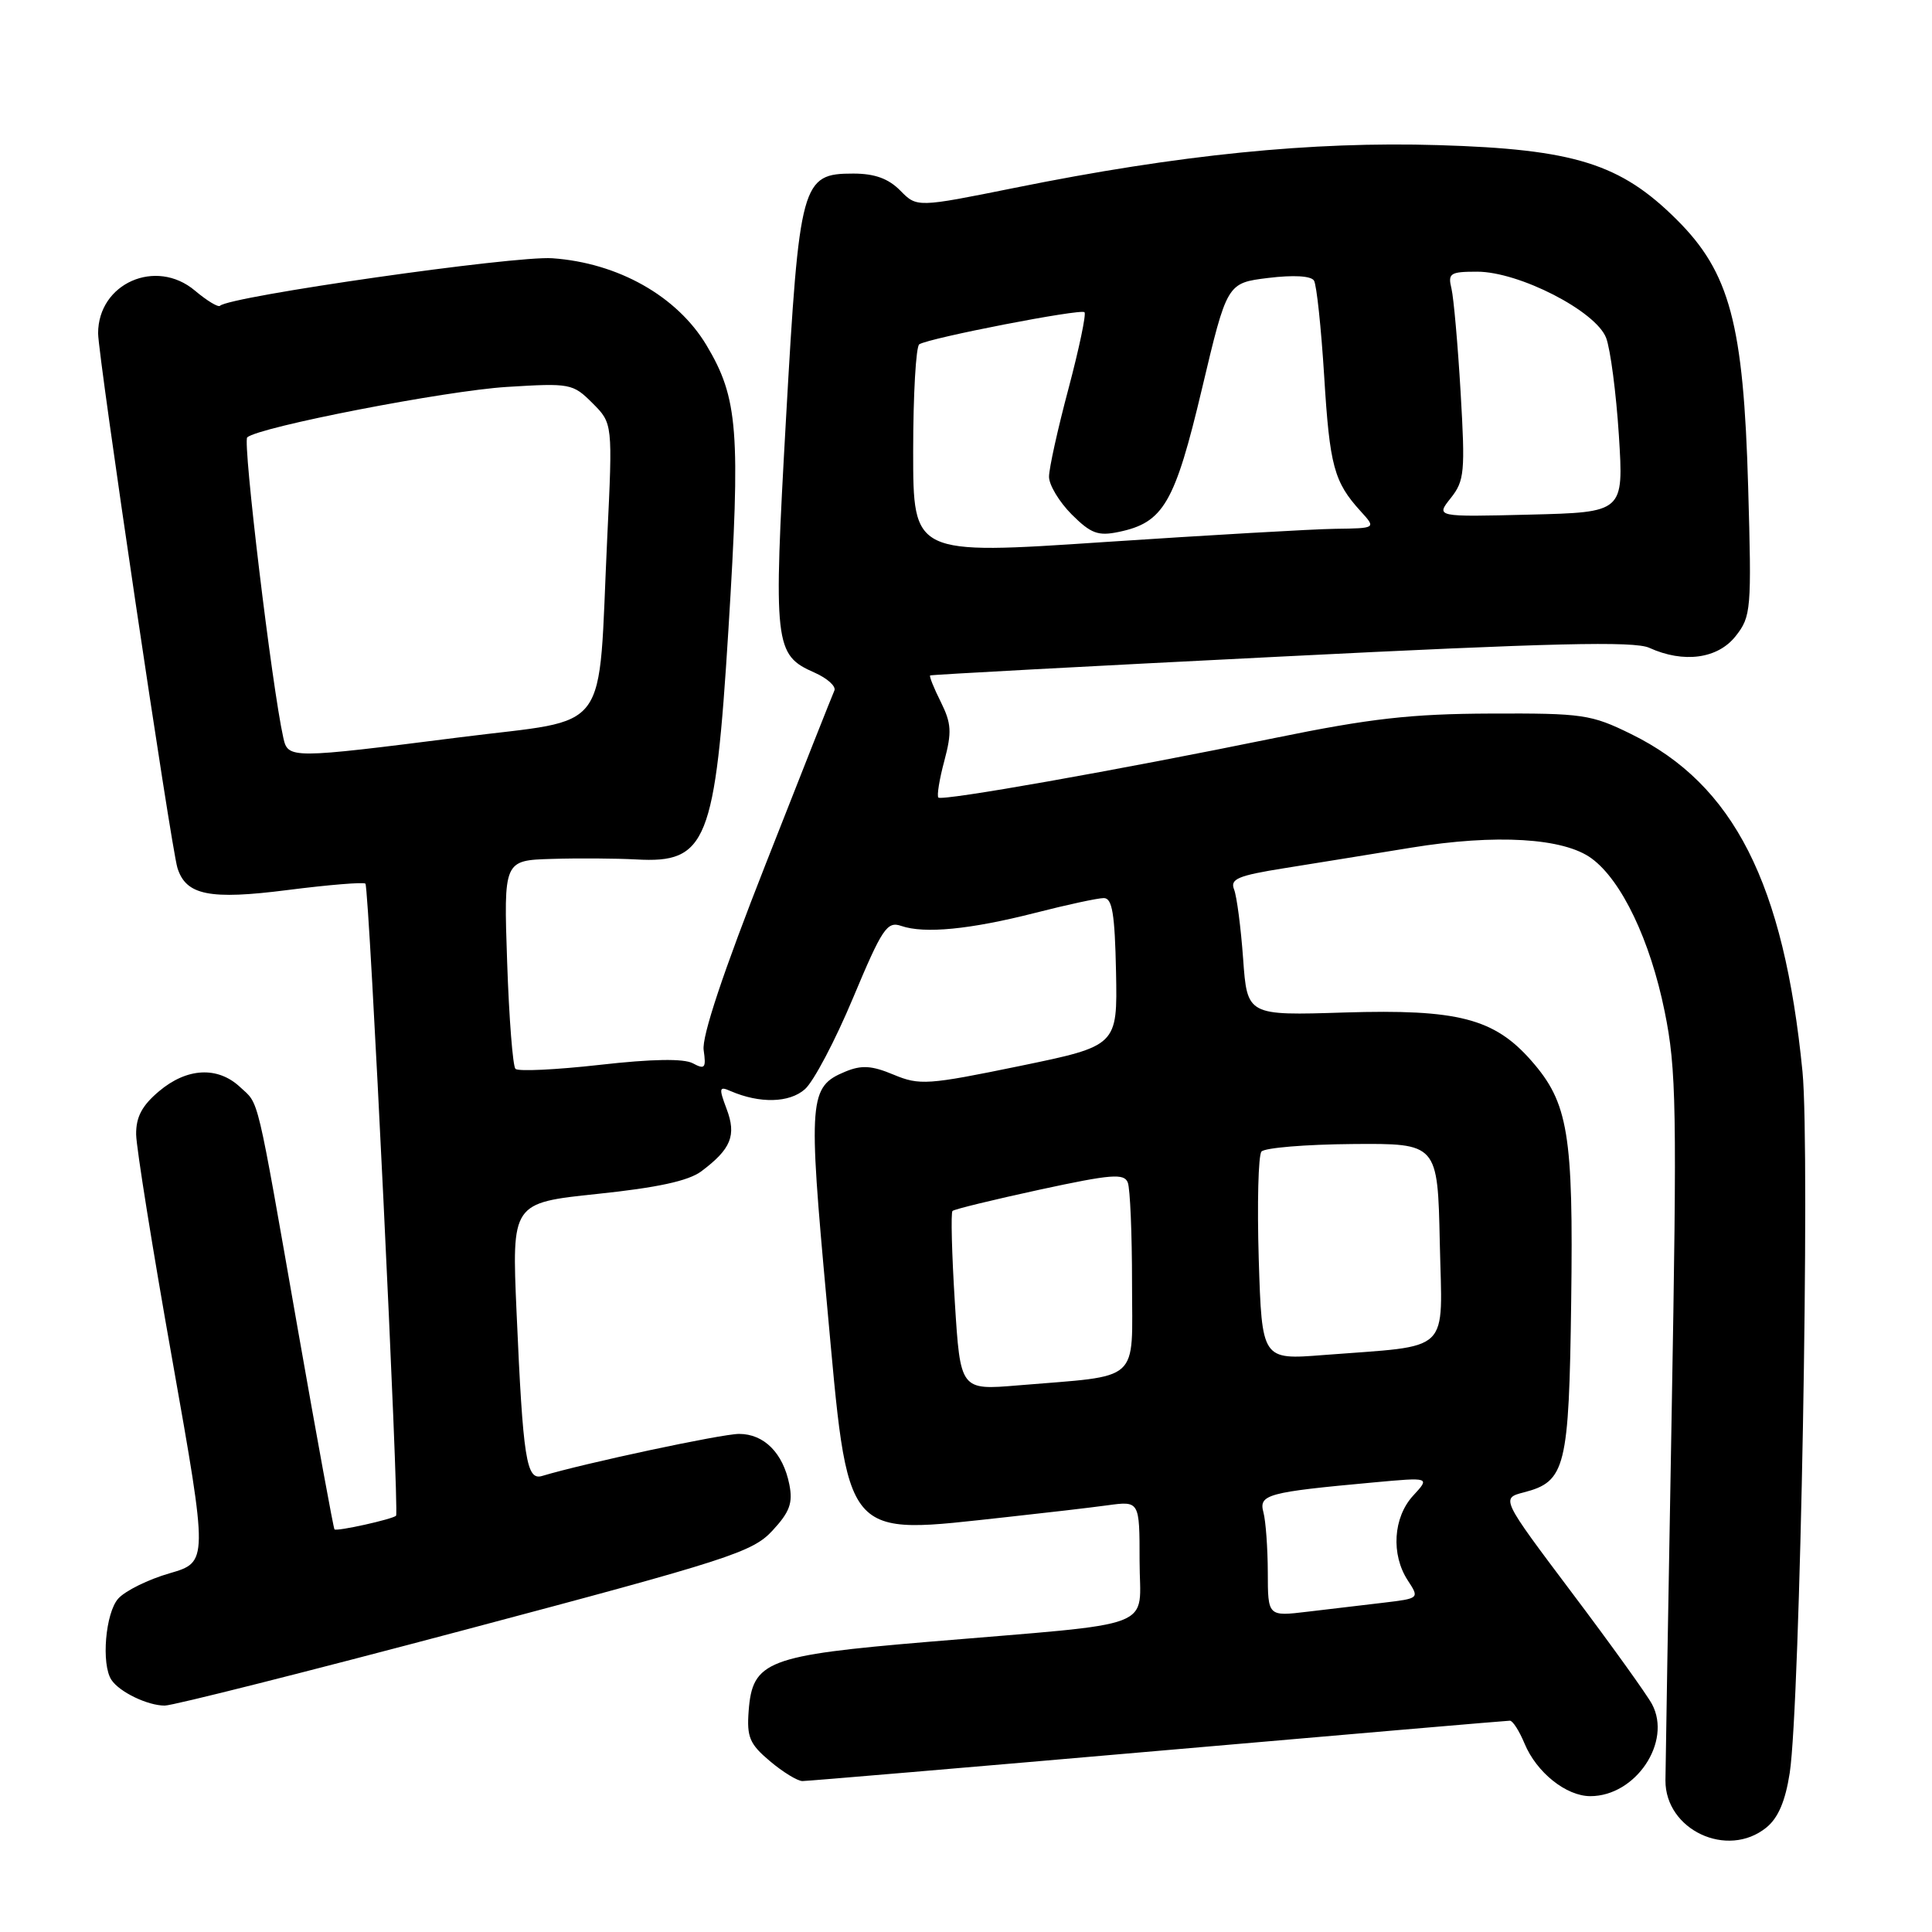<?xml version="1.0" encoding="UTF-8" standalone="no"?>
<!DOCTYPE svg PUBLIC "-//W3C//DTD SVG 1.1//EN" "http://www.w3.org/Graphics/SVG/1.1/DTD/svg11.dtd" >
<svg xmlns="http://www.w3.org/2000/svg" xmlns:xlink="http://www.w3.org/1999/xlink" version="1.1" viewBox="0 0 256 256">
 <g >
 <path fill="currentColor"
d=" M 234.05 242.16 C 235.62 240.89 236.57 238.66 237.15 234.91 C 238.53 225.89 239.87 152.50 238.84 142.00 C 236.38 117.04 229.74 103.95 216.14 97.27 C 210.83 94.66 209.73 94.50 197.50 94.55 C 186.96 94.59 181.57 95.20 169.00 97.77 C 147.95 102.08 124.84 106.17 124.34 105.68 C 124.12 105.45 124.47 103.26 125.13 100.81 C 126.14 97.02 126.07 95.85 124.66 93.01 C 123.74 91.18 123.11 89.60 123.25 89.50 C 123.39 89.40 144.31 88.27 169.74 87.00 C 205.63 85.19 216.56 84.93 218.54 85.84 C 223.09 87.91 227.62 87.30 229.99 84.28 C 232.03 81.69 232.11 80.80 231.64 64.53 C 231.03 42.92 229.21 36.10 222.17 29.10 C 214.72 21.68 208.61 19.77 190.59 19.23 C 173.84 18.72 156.22 20.49 134.50 24.88 C 121.50 27.50 121.50 27.50 119.29 25.25 C 117.72 23.66 115.90 23.00 113.06 23.00 C 106.22 23.00 105.92 24.07 104.15 55.48 C 102.46 85.57 102.59 86.77 107.94 89.13 C 109.63 89.88 110.81 90.95 110.56 91.50 C 110.31 92.05 106.21 102.38 101.47 114.46 C 95.82 128.82 92.97 137.37 93.24 139.15 C 93.58 141.53 93.40 141.75 91.80 140.89 C 90.59 140.25 86.43 140.31 79.46 141.10 C 73.68 141.75 68.66 141.99 68.30 141.63 C 67.95 141.28 67.45 134.92 67.20 127.49 C 66.74 114.00 66.74 114.00 73.12 113.81 C 76.63 113.70 81.66 113.74 84.30 113.88 C 93.66 114.41 94.77 111.66 96.52 83.42 C 98.15 57.10 97.81 52.77 93.61 45.74 C 89.71 39.24 81.90 34.83 73.19 34.22 C 68.18 33.86 30.39 39.27 29.15 40.52 C 28.91 40.75 27.42 39.85 25.82 38.50 C 20.66 34.16 13.00 37.54 13.00 44.17 C 13.00 47.17 22.66 112.26 23.51 115.00 C 24.64 118.63 27.76 119.26 38.14 117.93 C 43.57 117.24 48.19 116.86 48.42 117.09 C 48.92 117.59 52.93 200.36 52.48 200.84 C 52.04 201.30 44.62 202.95 44.32 202.65 C 44.19 202.52 42.03 190.73 39.52 176.46 C 33.87 144.26 34.39 146.44 31.80 144.03 C 28.84 141.27 24.77 141.48 21.08 144.59 C 18.81 146.50 18.01 148.01 18.04 150.34 C 18.07 152.08 20.22 165.53 22.84 180.24 C 27.58 206.98 27.58 206.98 22.47 208.47 C 19.65 209.28 16.60 210.79 15.68 211.81 C 13.97 213.69 13.39 220.54 14.77 222.60 C 15.84 224.21 19.57 226.00 21.83 226.00 C 22.92 226.00 40.83 221.48 61.65 215.95 C 96.64 206.66 99.72 205.66 102.35 202.82 C 104.65 200.34 105.08 199.15 104.59 196.69 C 103.76 192.53 101.24 190.00 97.93 190.00 C 95.63 190.00 77.41 193.89 71.84 195.57 C 69.75 196.21 69.30 193.39 68.45 173.95 C 67.81 159.39 67.81 159.39 79.15 158.20 C 87.10 157.37 91.22 156.48 92.92 155.21 C 96.87 152.26 97.61 150.45 96.28 146.94 C 95.23 144.15 95.29 143.90 96.80 144.57 C 100.66 146.24 104.59 146.15 106.65 144.33 C 107.80 143.33 110.67 137.88 113.03 132.24 C 116.90 123.00 117.54 122.04 119.42 122.69 C 122.50 123.75 128.54 123.16 137.17 120.96 C 141.38 119.88 145.47 119.00 146.26 119.00 C 147.38 119.00 147.72 121.07 147.88 128.79 C 148.07 138.58 148.07 138.58 135.08 141.26 C 122.94 143.76 121.84 143.83 118.41 142.40 C 115.51 141.19 114.17 141.10 112.00 142.00 C 107.20 143.99 107.07 145.53 109.55 172.50 C 112.50 204.63 111.46 203.39 133.50 201.01 C 138.45 200.47 144.41 199.78 146.75 199.46 C 151.00 198.88 151.00 198.88 151.00 206.84 C 151.00 216.10 154.07 214.93 123.00 217.55 C 101.61 219.35 99.70 220.09 99.20 226.72 C 98.94 230.18 99.33 231.10 102.03 233.37 C 103.75 234.82 105.68 236.00 106.33 236.00 C 106.97 236.00 128.17 234.20 153.44 232.00 C 178.70 229.80 199.68 228.00 200.07 228.00 C 200.45 228.00 201.32 229.37 202.01 231.03 C 203.60 234.86 207.53 238.00 210.73 238.00 C 216.74 238.00 221.57 230.80 218.90 225.81 C 218.22 224.54 213.44 217.88 208.27 211.02 C 198.88 198.53 198.88 198.53 201.94 197.74 C 207.45 196.31 207.90 194.49 208.19 172.48 C 208.49 150.24 207.81 146.13 202.91 140.55 C 197.99 134.94 193.16 133.70 178.17 134.16 C 165.26 134.57 165.26 134.57 164.72 127.03 C 164.42 122.89 163.88 118.76 163.52 117.85 C 162.97 116.47 164.03 116.02 170.18 115.04 C 174.21 114.40 181.78 113.17 187.00 112.32 C 198.22 110.49 207.20 111.02 210.90 113.75 C 214.88 116.67 218.66 124.60 220.57 134.00 C 222.14 141.68 222.22 146.82 221.50 187.50 C 221.06 212.25 220.69 234.03 220.68 235.91 C 220.65 242.48 228.89 246.34 234.05 242.16 Z  M 167.99 208.34 C 167.98 205.13 167.72 201.55 167.41 200.39 C 166.77 198.03 167.91 197.72 182.00 196.43 C 189.50 195.74 189.50 195.74 187.25 198.18 C 184.60 201.06 184.29 205.99 186.55 209.43 C 188.09 211.79 188.08 211.80 183.30 212.37 C 180.66 212.68 176.14 213.21 173.25 213.56 C 168.00 214.19 168.00 214.19 167.99 208.34 Z  M 126.52 172.54 C 126.12 166.12 125.98 160.69 126.21 160.46 C 126.43 160.23 131.63 158.97 137.75 157.64 C 147.28 155.58 148.96 155.45 149.44 156.70 C 149.75 157.50 150.00 163.49 150.00 169.99 C 150.00 183.44 151.39 182.19 134.88 183.57 C 127.25 184.21 127.25 184.21 126.52 172.54 Z  M 166.79 166.84 C 166.57 159.51 166.73 153.09 167.15 152.59 C 167.57 152.09 173.00 151.64 179.21 151.59 C 190.50 151.50 190.50 151.50 190.78 164.66 C 191.10 179.63 192.57 178.21 175.35 179.55 C 167.21 180.19 167.21 180.19 166.79 166.84 Z  M 37.54 97.75 C 36.03 91.01 32.13 58.49 32.76 57.95 C 34.39 56.56 59.04 51.77 67.16 51.27 C 75.55 50.75 75.91 50.82 78.50 53.41 C 81.19 56.10 81.19 56.10 80.46 71.30 C 79.20 97.87 81.23 95.12 60.99 97.69 C 38.45 100.55 38.16 100.55 37.54 97.75 Z  M 121.00 59.82 C 121.00 52.28 121.37 45.89 121.81 45.62 C 123.18 44.77 143.21 40.88 143.70 41.37 C 143.95 41.62 142.99 46.18 141.58 51.50 C 140.16 56.82 139.00 62.07 139.00 63.17 C 139.00 64.26 140.35 66.50 142.00 68.16 C 144.55 70.70 145.50 71.06 148.25 70.48 C 154.17 69.25 155.67 66.68 159.27 51.50 C 162.59 37.50 162.59 37.50 168.04 36.83 C 171.39 36.42 173.72 36.55 174.11 37.18 C 174.46 37.74 175.06 43.43 175.46 49.83 C 176.19 61.76 176.76 63.86 180.30 67.75 C 182.35 70.00 182.35 70.00 176.92 70.07 C 173.94 70.11 160.14 70.91 146.25 71.83 C 121.00 73.52 121.00 73.52 121.00 59.82 Z  M 192.23 66.00 C 194.05 63.71 194.16 62.55 193.54 52.00 C 193.17 45.67 192.62 39.49 192.33 38.25 C 191.83 36.21 192.14 36.00 195.73 36.00 C 201.29 36.00 211.46 41.22 212.82 44.77 C 213.39 46.27 214.15 52.09 214.51 57.69 C 215.15 67.88 215.15 67.88 202.70 68.19 C 190.24 68.50 190.24 68.50 192.23 66.00 Z "/>
</g>
</svg>